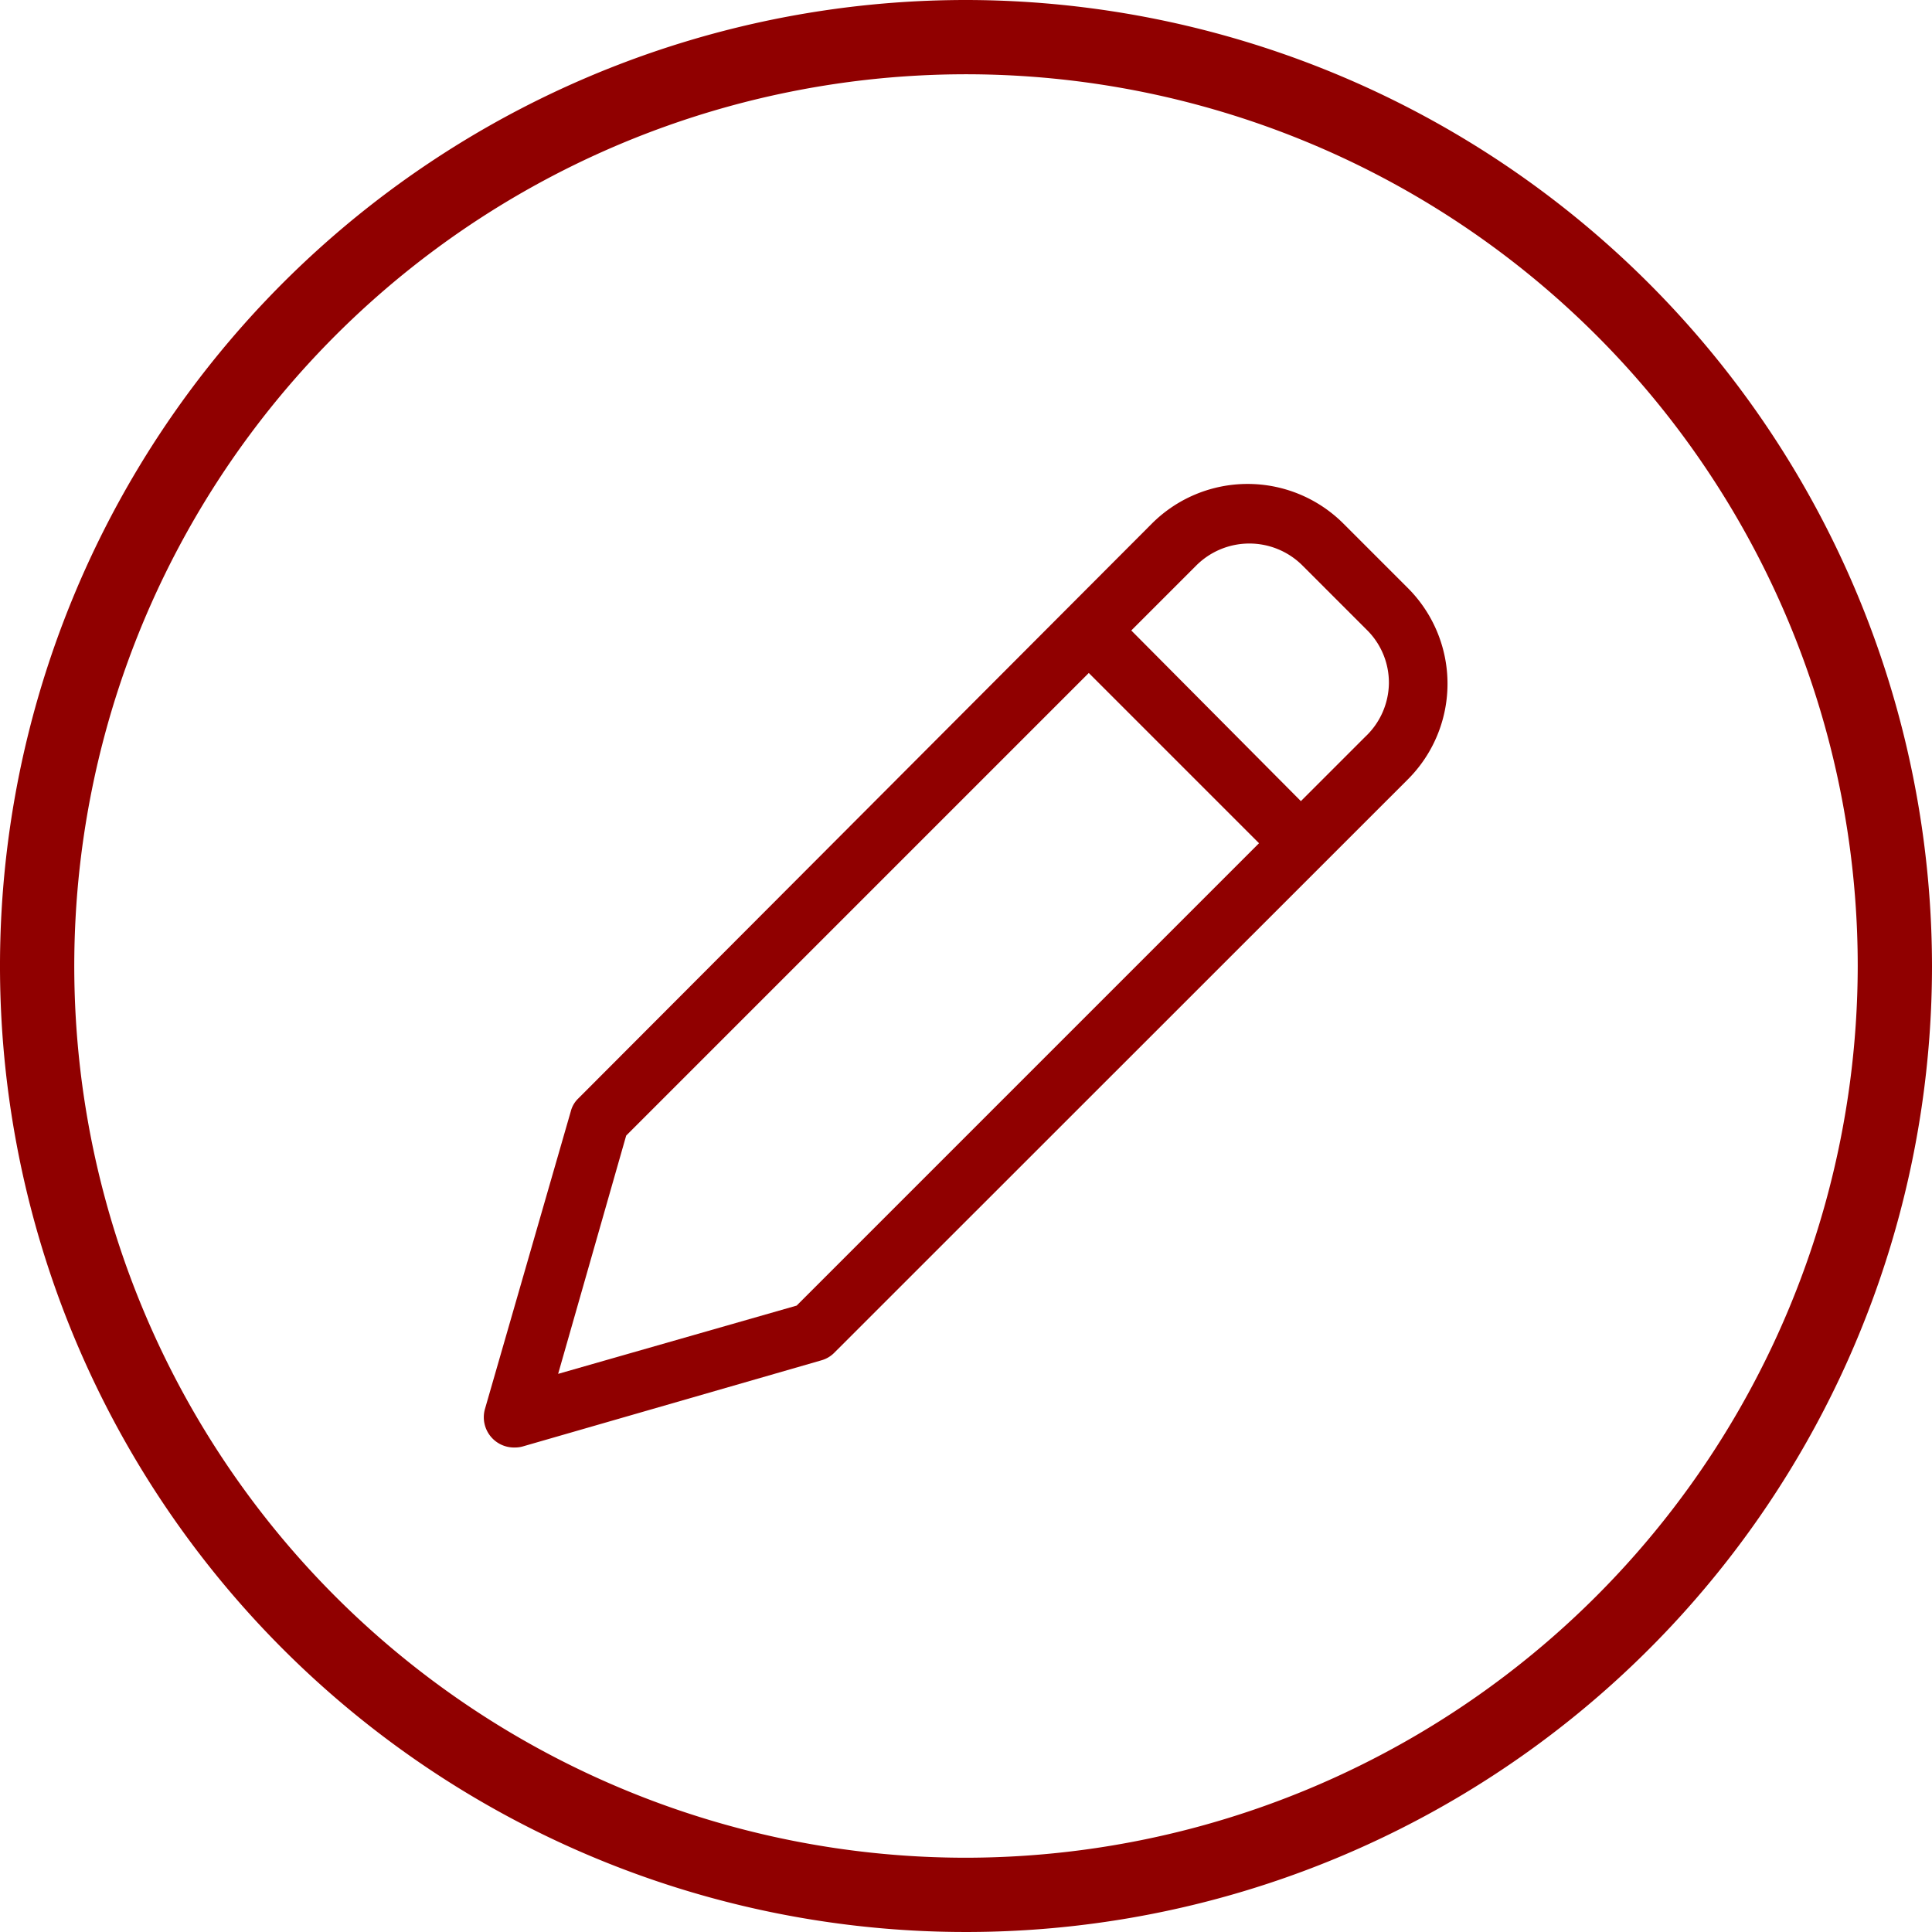 <svg id="Layer_1" data-name="Layer 1" xmlns="http://www.w3.org/2000/svg" viewBox="0 0 90 90"><defs><style>.cls-1{fill:#900000;}</style></defs><title>icon-CMS-edit-red</title><path class="cls-1" d="M45,0A45,45,0,1,0,90,45,45.05,45.05,0,0,0,45,0Zm0,86.54A41.54,41.54,0,1,1,86.54,45,41.59,41.59,0,0,1,45,86.54Z"/><path class="cls-1" d="M65.58,27.39l-3-3a6.31,6.31,0,0,0-8.92,0L26.94,51.17a1.26,1.26,0,0,0-.35.6l-4,13.87A1.41,1.41,0,0,0,24,67.43a1.32,1.32,0,0,0,.39-.06l13.87-4a1.36,1.36,0,0,0,.61-.36L65.58,36.31a6.3,6.3,0,0,0,0-8.92ZM37.11,60.82,26,64l3.17-11.1L50.72,31.35l7.93,7.93ZM63.6,34.32l-3,3L52.7,29.37l3-3a3.5,3.5,0,0,1,5,0l3,3a3.45,3.45,0,0,1,1,2.48A3.48,3.48,0,0,1,63.6,34.32Z"/></svg>